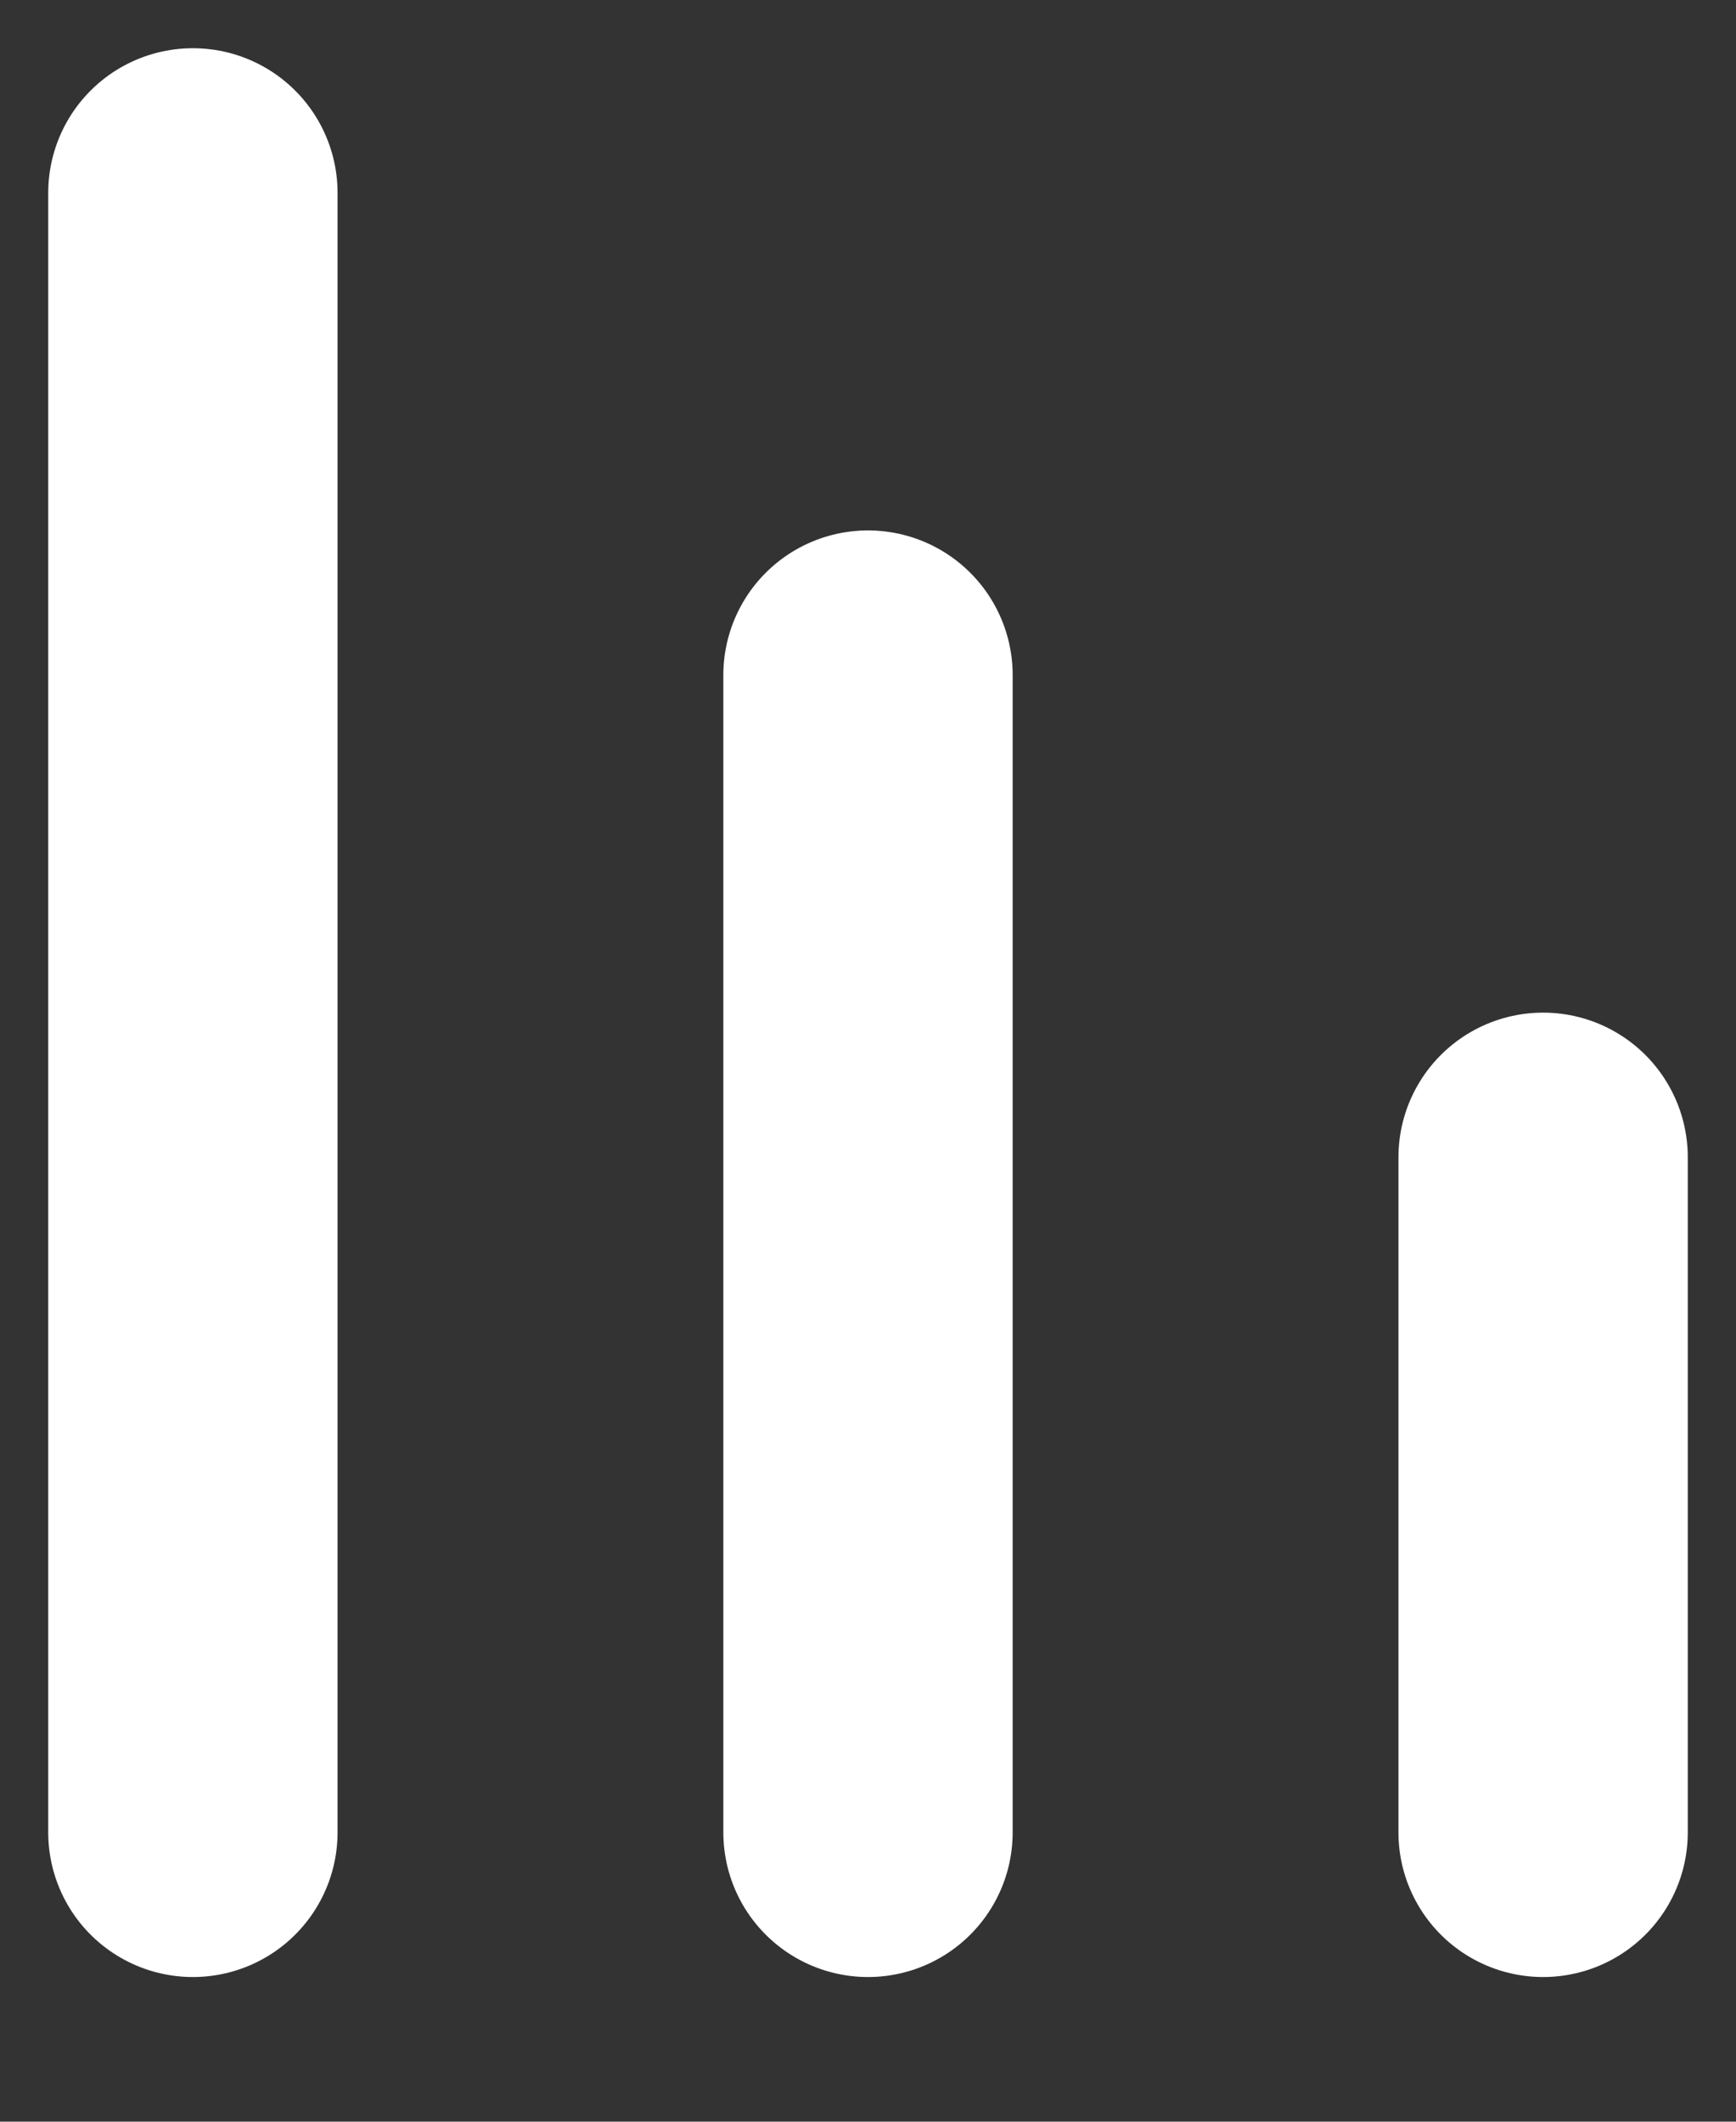 <svg width="9" height="11" viewBox="0 0 9 11" fill="none" xmlns="http://www.w3.org/2000/svg">
<rect x="0" y="0" width="9" height="11" fill="#333333" stroke="none"/>
<path d="M1 9.5V1M8 9.5V6M4.5 9.5V3.5" stroke="white" stroke-width="1.5" stroke-linecap="round"/>
</svg>
